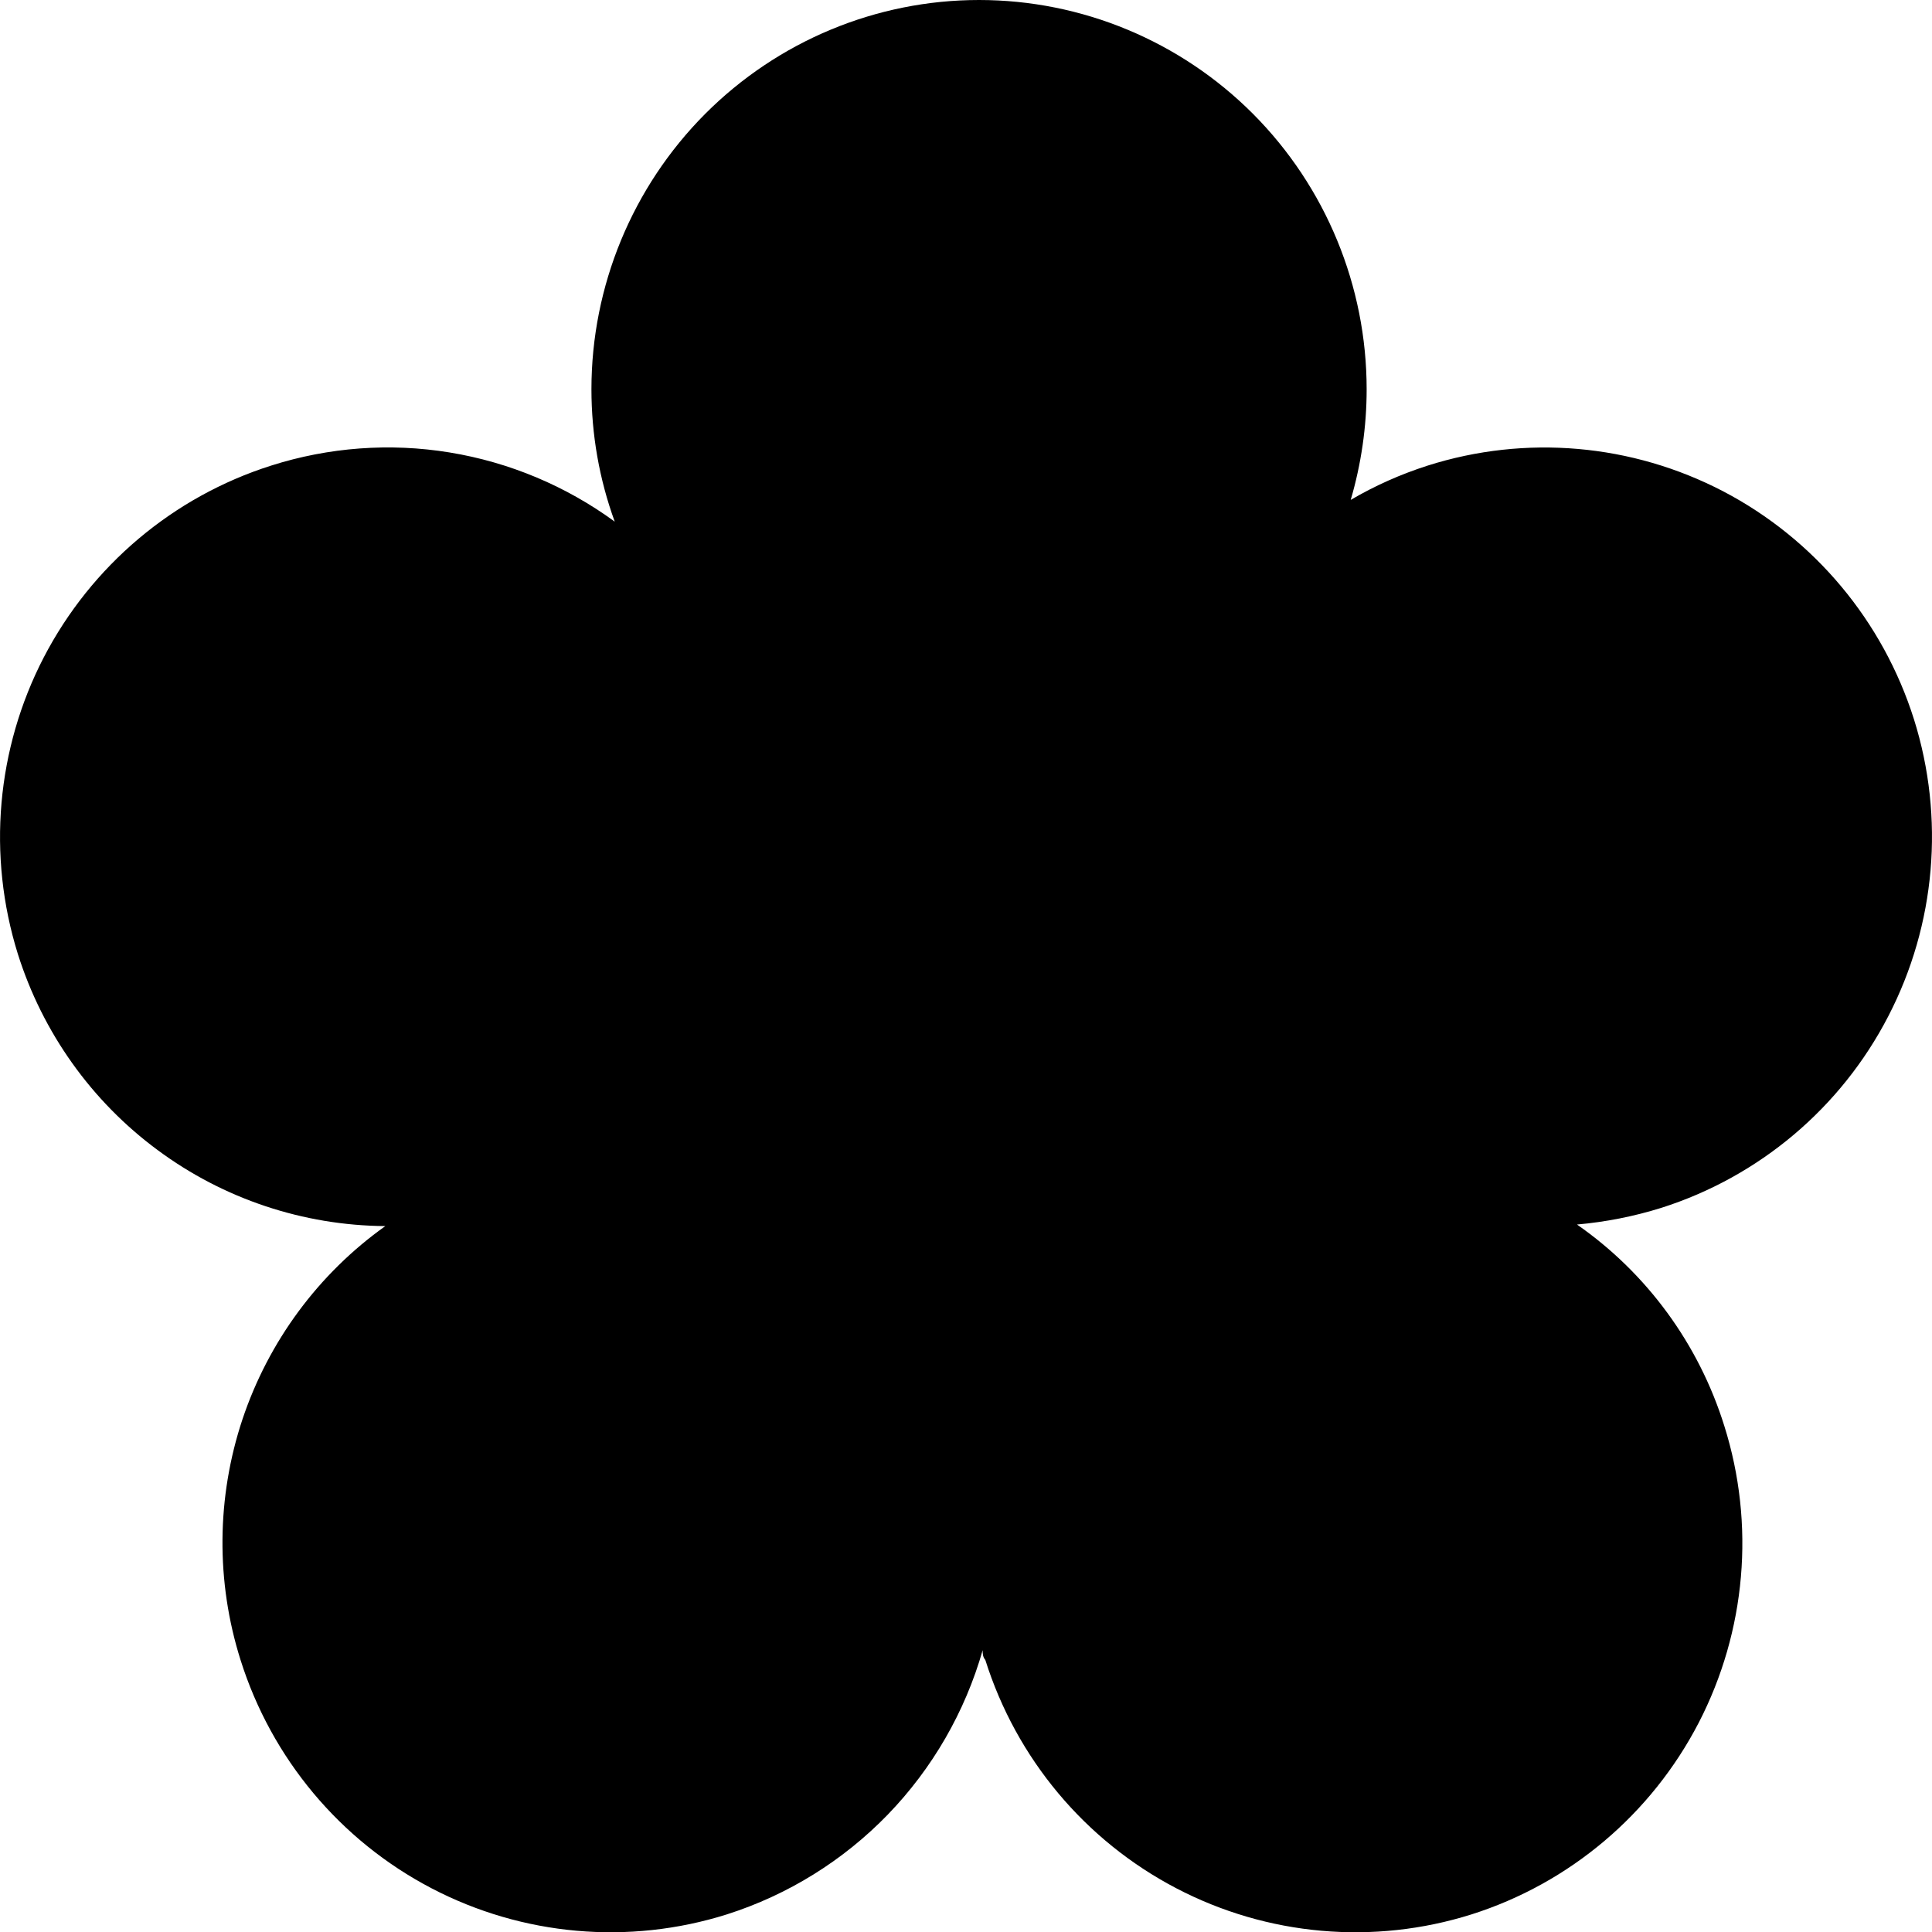 <svg xmlns="http://www.w3.org/2000/svg" fill="none" viewBox="0 0 16 16"><path fill="currentColor" d="M15.851 5.958C15.594 5.143 15.026 4.464 14.271 4.069C13.515 3.675 12.635 3.598 11.823 3.856C11.601 3.927 11.387 4.022 11.186 4.14C11.273 3.843 11.318 3.534 11.318 3.224C11.318 2.369 10.98 1.549 10.378 0.944C9.776 0.34 8.96 0 8.108 0C7.257 0 6.441 0.34 5.839 0.944C5.237 1.549 4.898 2.369 4.898 3.224C4.898 3.598 4.963 3.969 5.091 4.32C4.686 4.024 4.218 3.828 3.723 3.747C3.229 3.666 2.722 3.704 2.245 3.856C1.433 4.114 0.757 4.685 0.363 5.443C-0.03 6.201 -0.107 7.085 0.148 7.901C0.353 8.551 0.758 9.12 1.305 9.524C1.851 9.929 2.512 10.149 3.191 10.154C2.638 10.548 2.224 11.108 2.008 11.754C1.793 12.4 1.787 13.098 1.992 13.747C2.249 14.563 2.817 15.242 3.572 15.637C4.327 16.032 5.208 16.11 6.02 15.854C6.525 15.693 6.983 15.409 7.353 15.027C7.722 14.645 7.992 14.178 8.138 13.666C8.138 13.692 8.138 13.722 8.16 13.747C8.417 14.563 8.985 15.242 9.74 15.637C10.495 16.032 11.375 16.11 12.187 15.854C12.999 15.596 13.675 15.025 14.068 14.267C14.46 13.508 14.537 12.624 14.28 11.809C14.069 11.132 13.64 10.545 13.06 10.141C13.297 10.12 13.531 10.074 13.758 10.003C14.569 9.745 15.246 9.175 15.638 8.416C16.031 7.657 16.107 6.773 15.851 5.958Z"/></svg>